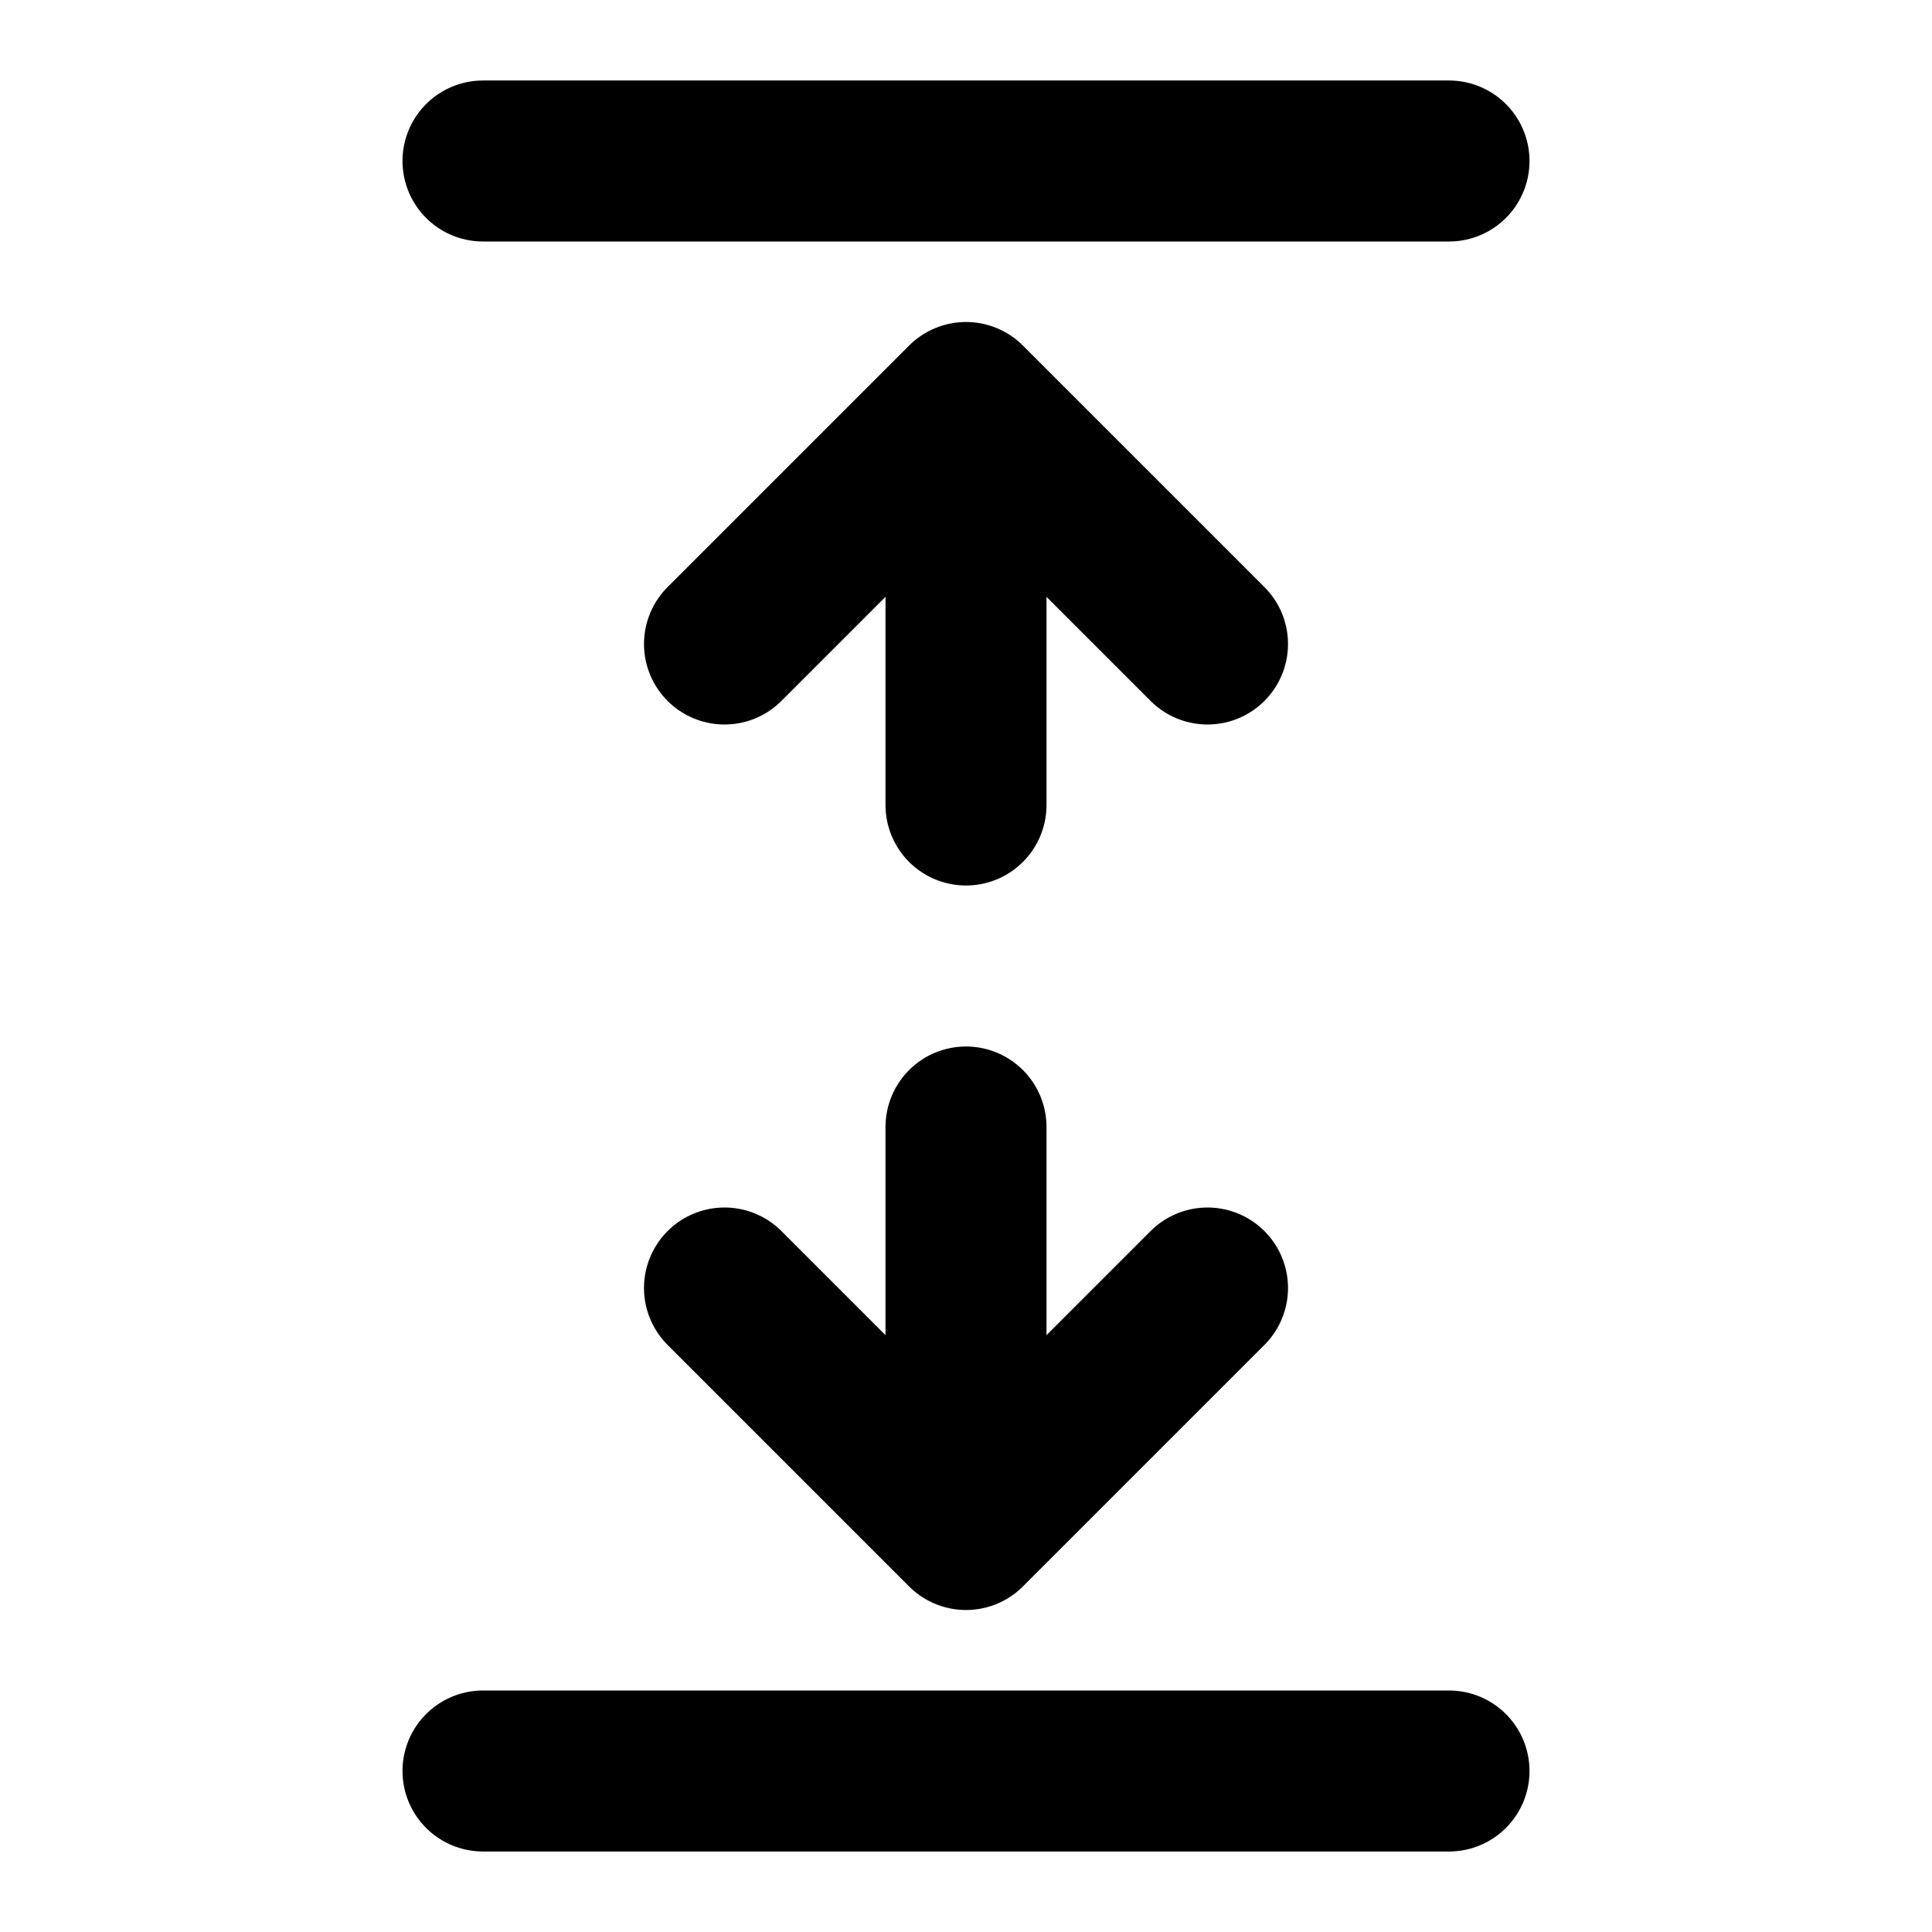 <svg width="24" height="24" viewBox="0 0 24 24" fill="none" xmlns="http://www.w3.org/2000/svg">
<path d="M18 2L6 2" stroke="black" stroke-width="2" stroke-linecap="round" stroke-linejoin="round"/>
<path d="M18 22L6 22" stroke="black" stroke-width="2" stroke-linecap="round" stroke-linejoin="round"/>
<path d="M12 14V19M12 19L15 16M12 19L9 16" stroke="black" stroke-width="2" stroke-linecap="round" stroke-linejoin="round"/>
<path d="M12 10V5M12 5L15 8M12 5L9 8" stroke="black" stroke-width="2" stroke-linecap="round" stroke-linejoin="round"/>
</svg>
